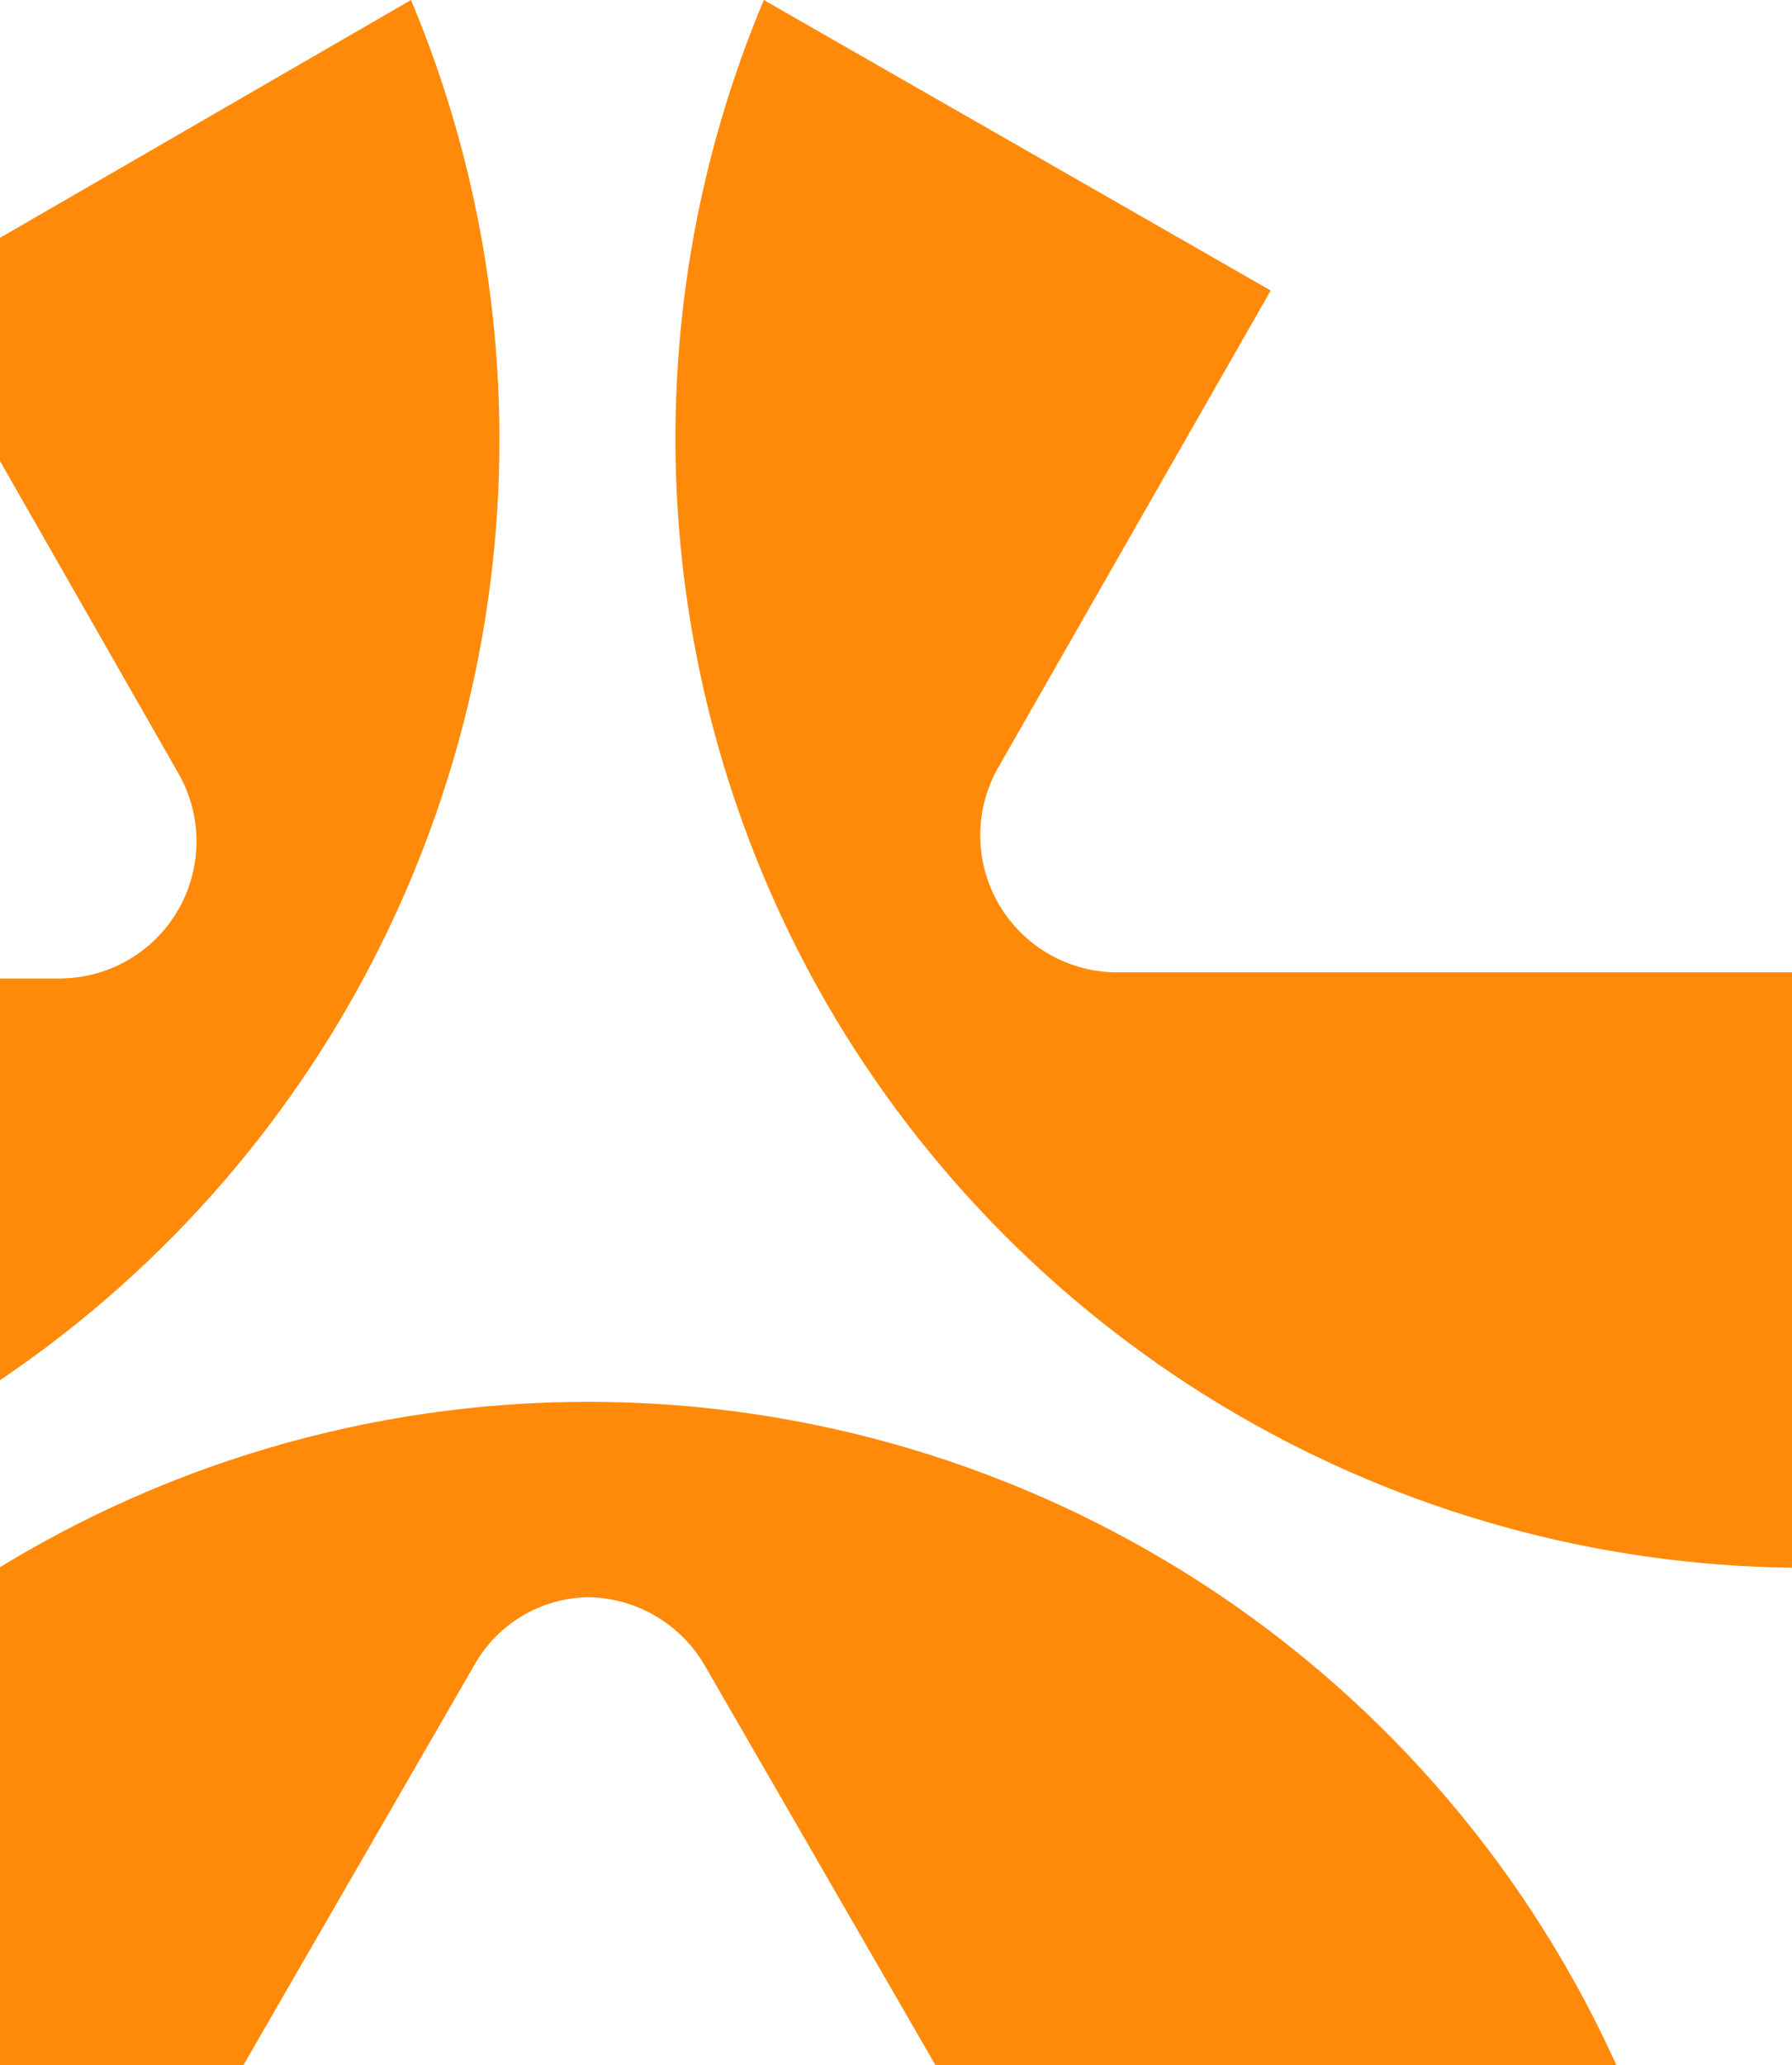 <svg width="250" height="288" viewBox="0 0 250 288" fill="none" xmlns="http://www.w3.org/2000/svg">
<path d="M48.744 140C60.827 118.89 67.888 95.281 69.38 71.003C70.871 46.726 66.753 22.43 57.344 0L-13.372 40.901L24.853 107.795C26.53 110.701 27.414 113.996 27.414 117.351C27.414 120.706 26.53 124.002 24.853 126.908C23.202 129.769 20.837 132.153 17.99 133.828C15.143 135.502 11.91 136.411 8.607 136.464H-86V219.508C-58.57 219.096 -31.72 211.548 -8.094 197.607C15.533 183.666 35.122 163.812 48.744 140Z" fill="#FF8A0A"/>
<path d="M81.999 222.758C85.318 222.795 88.57 223.695 91.436 225.371C94.301 227.047 96.681 229.44 98.34 232.314L155.009 330.458L226.108 289.366C213.775 261.443 193.592 237.706 168.016 221.042C142.44 204.379 112.572 195.508 82.047 195.508C51.521 195.508 21.654 204.379 -3.923 221.042C-29.499 237.706 -49.681 261.443 -62.014 289.366L9.562 330.267L66.231 232.123C67.822 229.329 70.112 226.996 72.876 225.355C75.64 223.713 78.784 222.818 81.999 222.758Z" fill="#FF8A0A"/>
<path d="M115.352 140C129.066 163.644 148.685 183.322 172.288 197.109C195.89 210.895 222.668 218.317 250 218.648V135.604H155.297C152.037 135.507 148.857 134.577 146.058 132.904C143.258 131.23 140.934 128.868 139.306 126.043C137.678 123.217 136.799 120.022 136.755 116.761C136.71 113.5 137.501 110.282 139.051 107.413L177.277 40.519L106.56 0C97.129 22.433 93.016 46.744 94.541 71.031C96.067 95.318 103.189 118.923 115.352 140Z" fill="#FF8A0A"/>
</svg>

